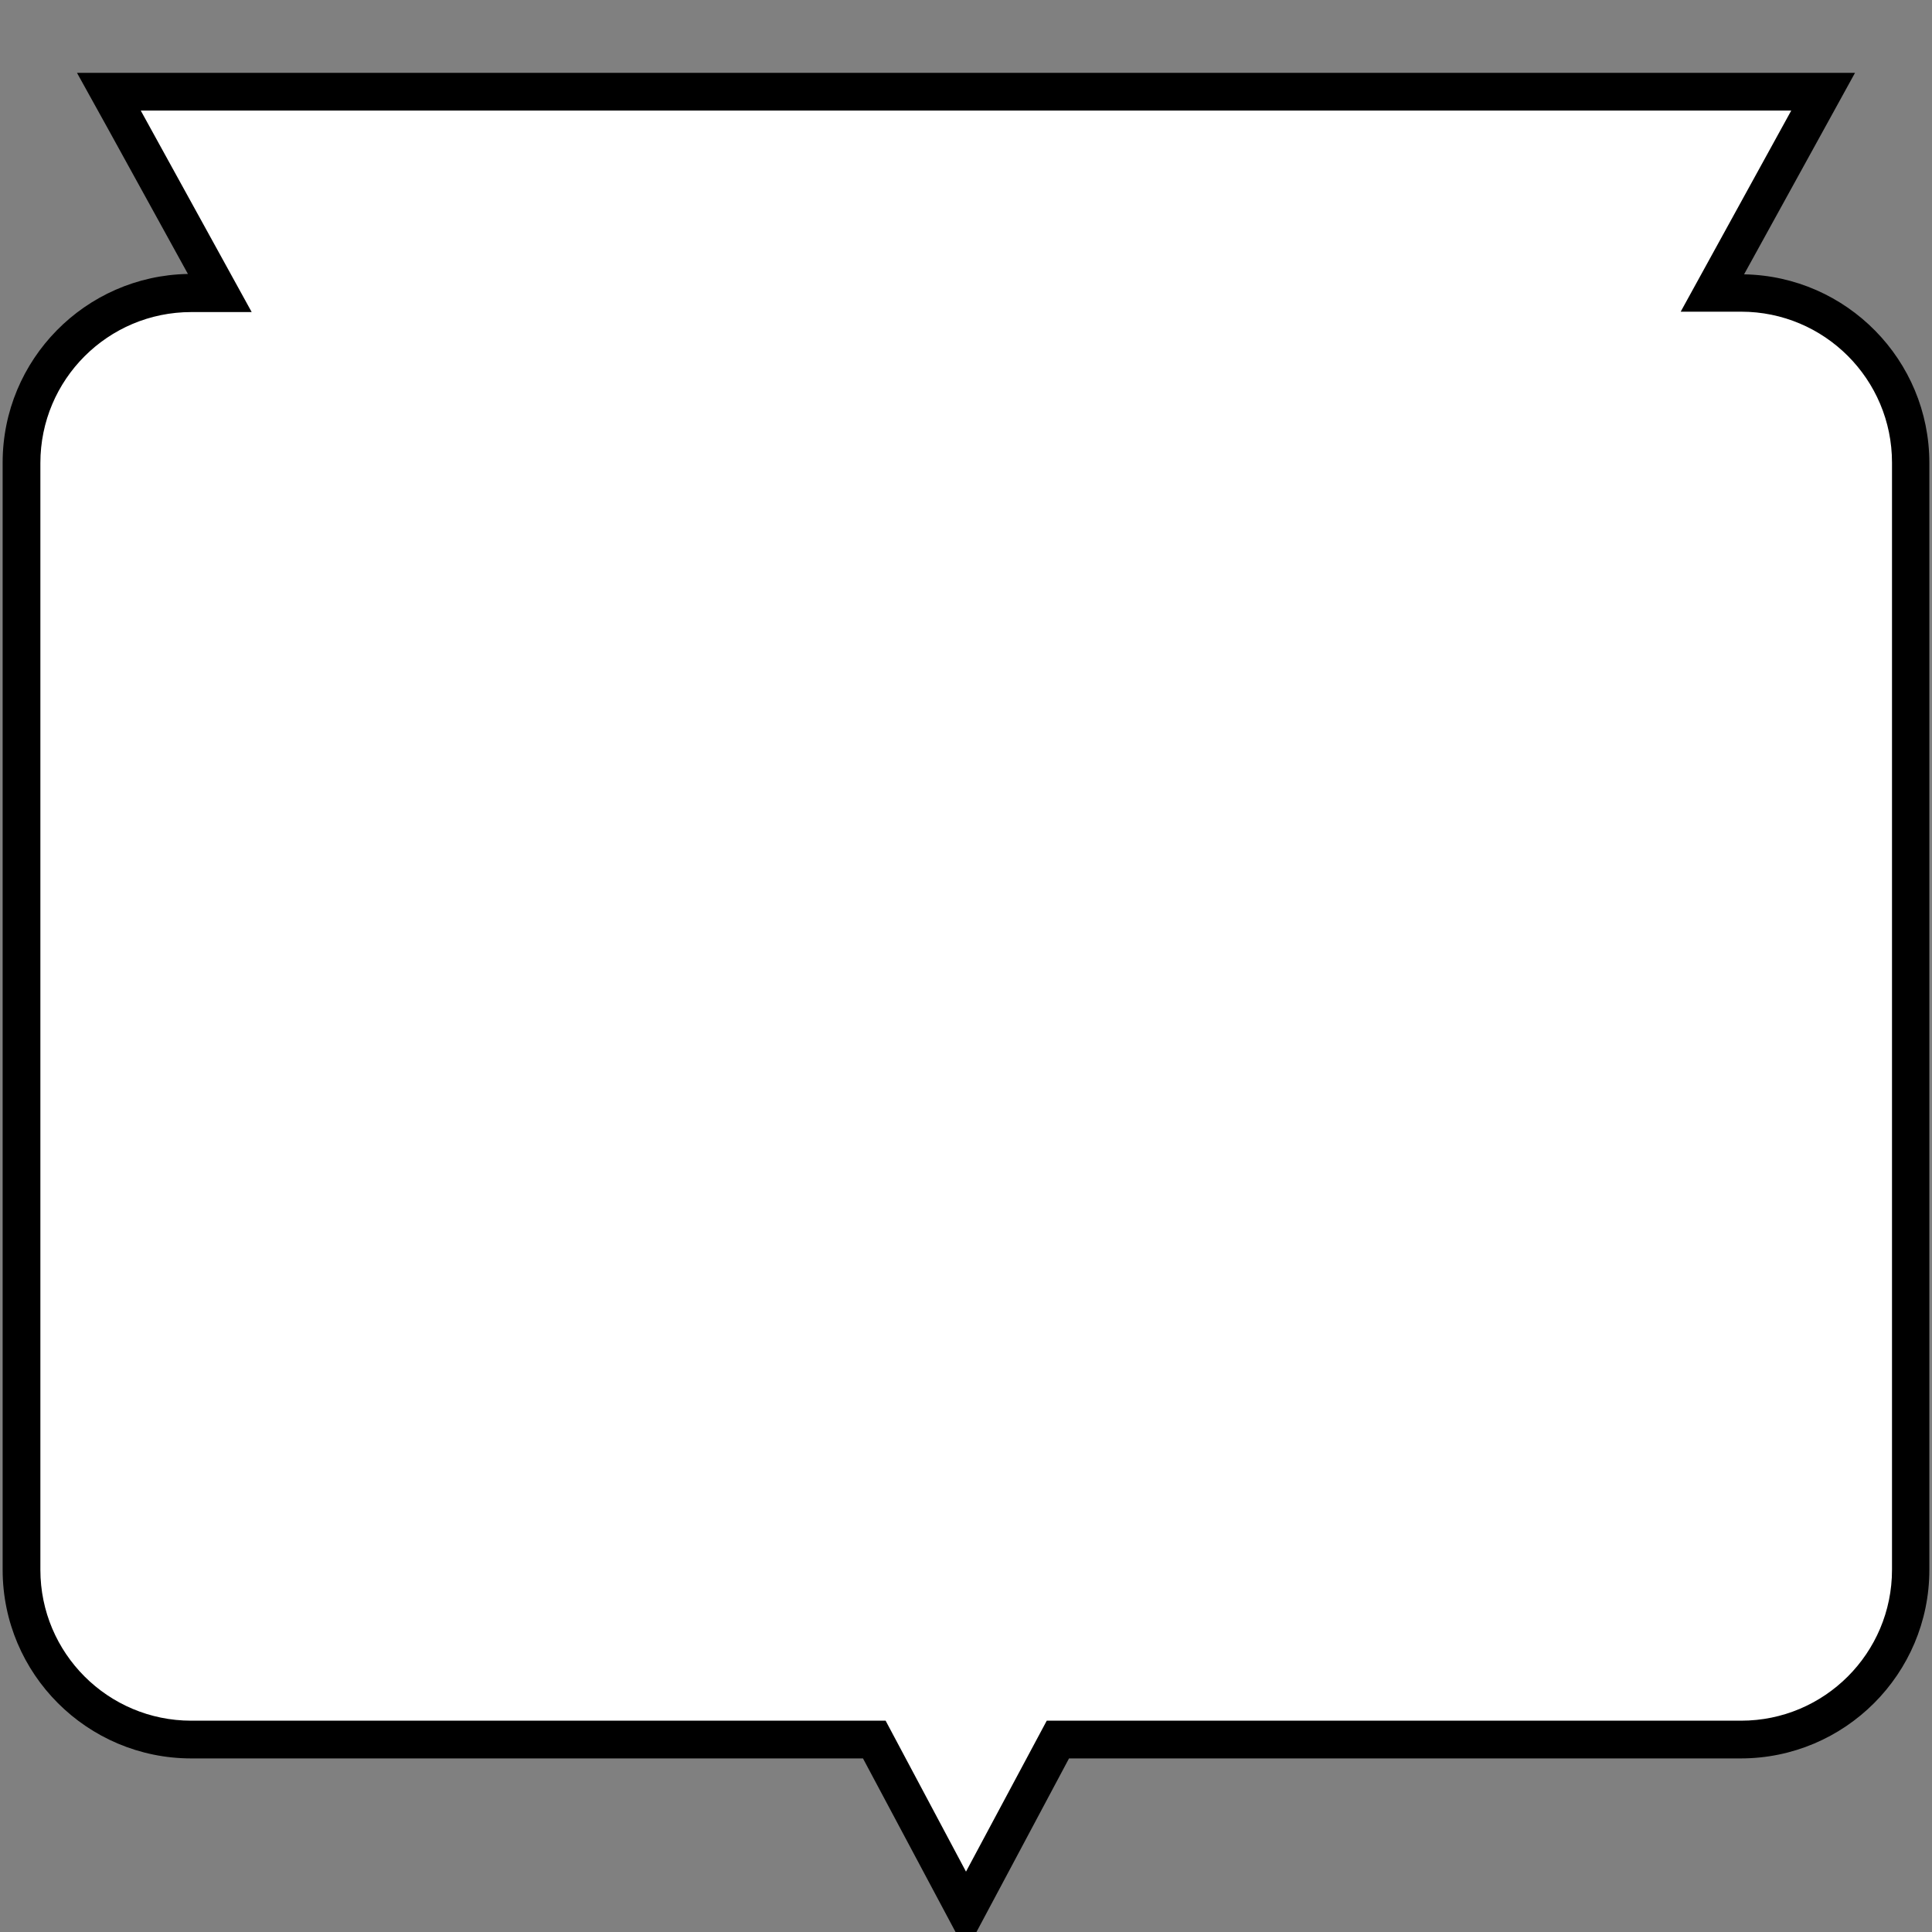 <?xml version="1.0" encoding="utf-8"?>
<!-- Generator: Adobe Illustrator 21.0.2, SVG Export Plug-In . SVG Version: 6.00 Build 0)  -->
<svg version="1.1" id="Shield" xmlns="http://www.w3.org/2000/svg" xmlns:xlink="http://www.w3.org/1999/xlink" x="0px" y="0px"
	 viewBox="0 0 512 512" style="enable-background:new 0 0 512 512;" xml:space="preserve">
<rect x="0" y="0" width="512" height="512" fill="#808080" stroke="none"/>
<style type="text/css">
	.st0{display:none;}
	.st1{fill:#FFFFFF;}
</style>
<path id="Back" class="st0" d="M0,32C0,14.3,14.3,0,32,0h448c17.7,0,32,14.3,32,32v448c0,17.7-14.3,32-32,32H32
	c-17.7,0-32-14.3-32-32V32L0,32z"/>
<g id="Background">
	<path class="st1" d="M231.7,461h-181c-24.8,0-45-20.2-45-45V122.7c0-24.8,20.2-45,45-45h7.5L28.9,24.3h454.2l-29.3,53.3h7.5
		c24.8,0,45,20.2,45,45V416c0,24.8-20.2,45-45,45h-181L256,506.6L231.7,461z"/>
	<path d="M474.7,29.3l-29.3,53.3h16c22.1,0,40,17.9,40,40V416c0,22.1-17.9,40-40,40h-184L256,496l-21.3-40h-184
		c-22.1,0-40-17.9-40-40V122.7c0-22.1,17.9-40,40-40h16L37.3,29.3H474.7 M491.6,19.3h-16.9H37.3H20.4l8.2,14.8l21.2,38.5
		c-27.2,0.5-49.1,22.7-49.1,50V416c0,27.6,22.4,50,50,50h178l18.5,34.7l8.8,16.5l8.8-16.5l18.5-34.7h178c27.6,0,50-22.4,50-50V122.7
		c0-27.3-21.9-49.5-49.1-50l21.2-38.5L491.6,19.3L491.6,19.3z"/>
</g>
</svg>
